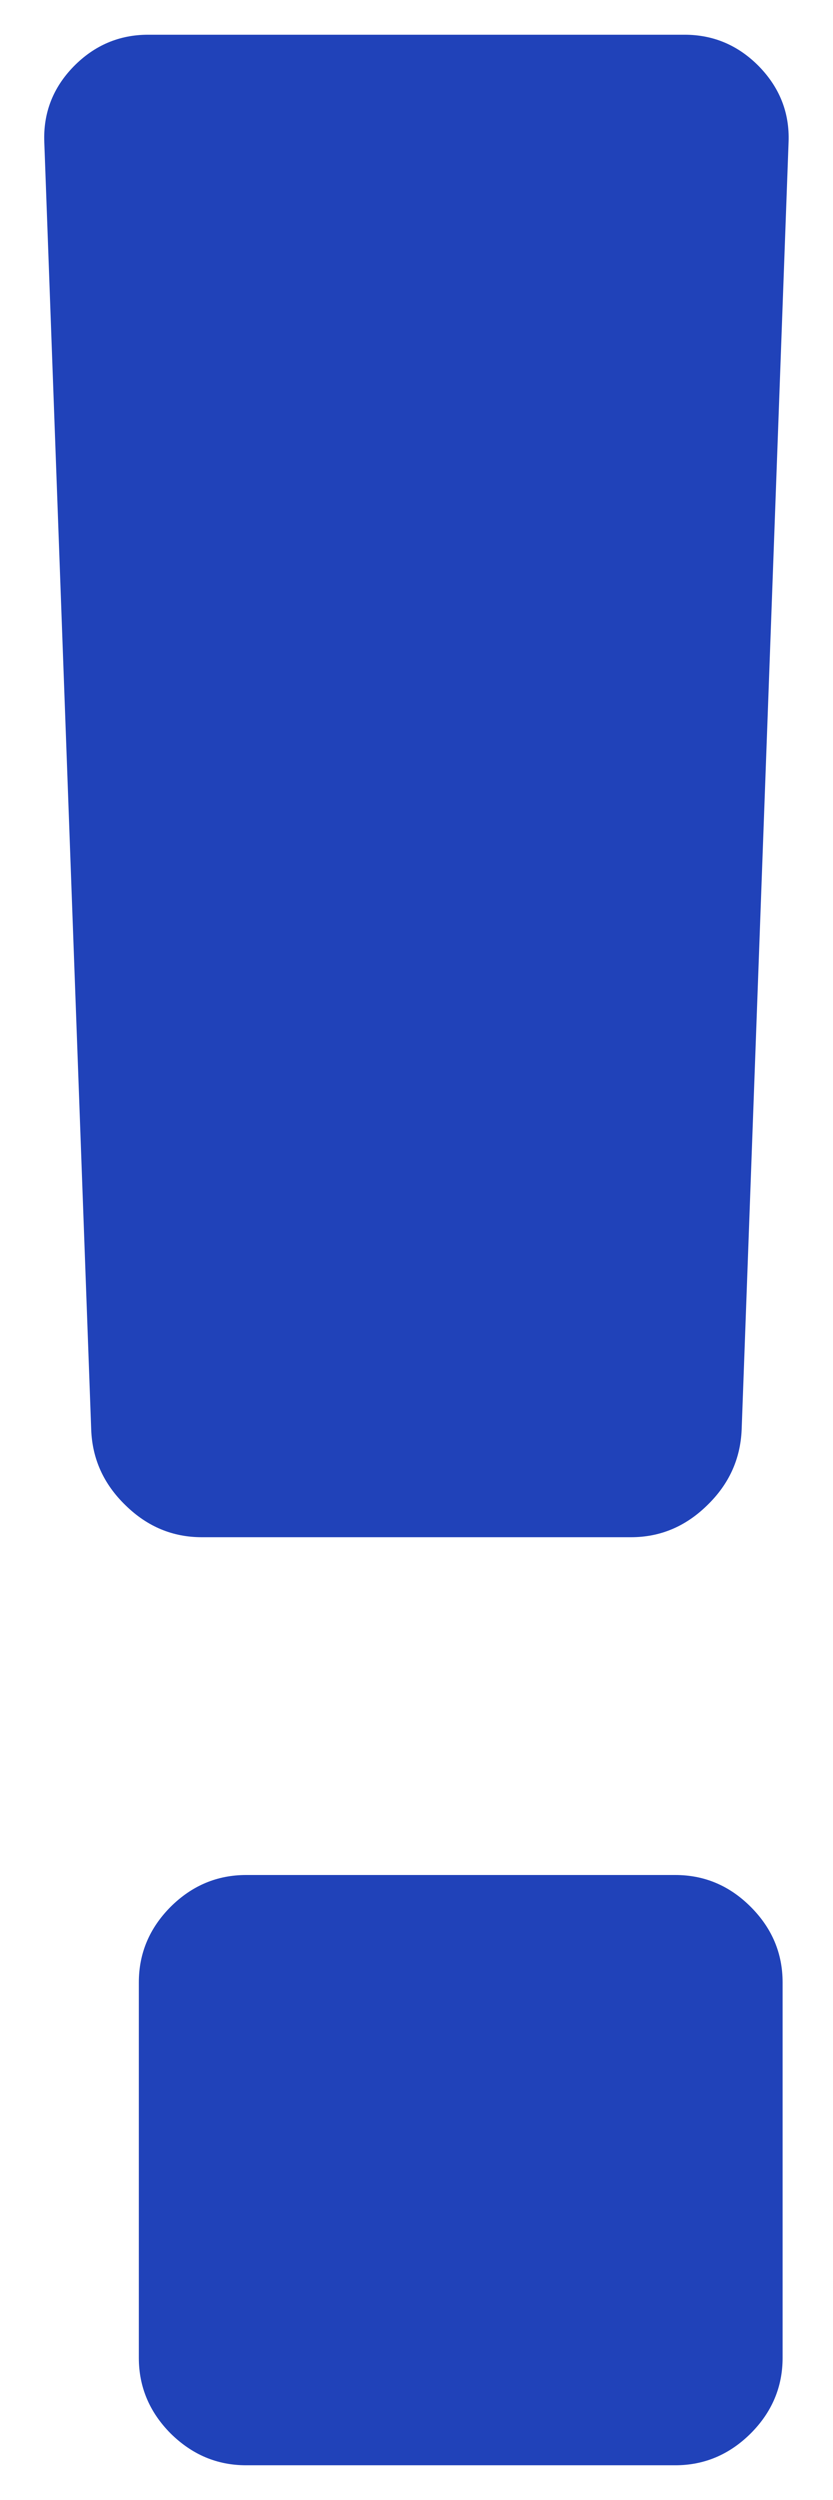 <svg width="6" height="18" viewBox="0 0 6 18" fill="none" xmlns="http://www.w3.org/2000/svg">
<g id="Group">
<path id="Vector" d="M4.864 13.5H1.773C1.563 13.5 1.382 13.577 1.229 13.729C1.077 13.882 1 14.063 1 14.273V16.977C1 17.186 1.077 17.368 1.229 17.521C1.383 17.673 1.563 17.75 1.773 17.75H4.864C5.073 17.75 5.254 17.673 5.407 17.521C5.56 17.368 5.637 17.186 5.637 16.977V14.273C5.637 14.063 5.56 13.882 5.407 13.729C5.254 13.576 5.073 13.5 4.864 13.5Z" fill="#2042B9"/>
<path id="Vector_2" d="M5.468 0.479C5.319 0.327 5.14 0.25 4.931 0.25H1.067C0.858 0.25 0.679 0.327 0.53 0.479C0.381 0.632 0.311 0.814 0.319 1.023L0.657 10.295C0.665 10.505 0.747 10.686 0.904 10.838C1.061 10.992 1.244 11.068 1.454 11.068H4.545C4.754 11.068 4.937 10.992 5.094 10.838C5.251 10.686 5.333 10.505 5.342 10.295L5.68 1.023C5.688 0.814 5.617 0.633 5.468 0.479Z" fill="#2042B9"/>
</g>
</svg>
